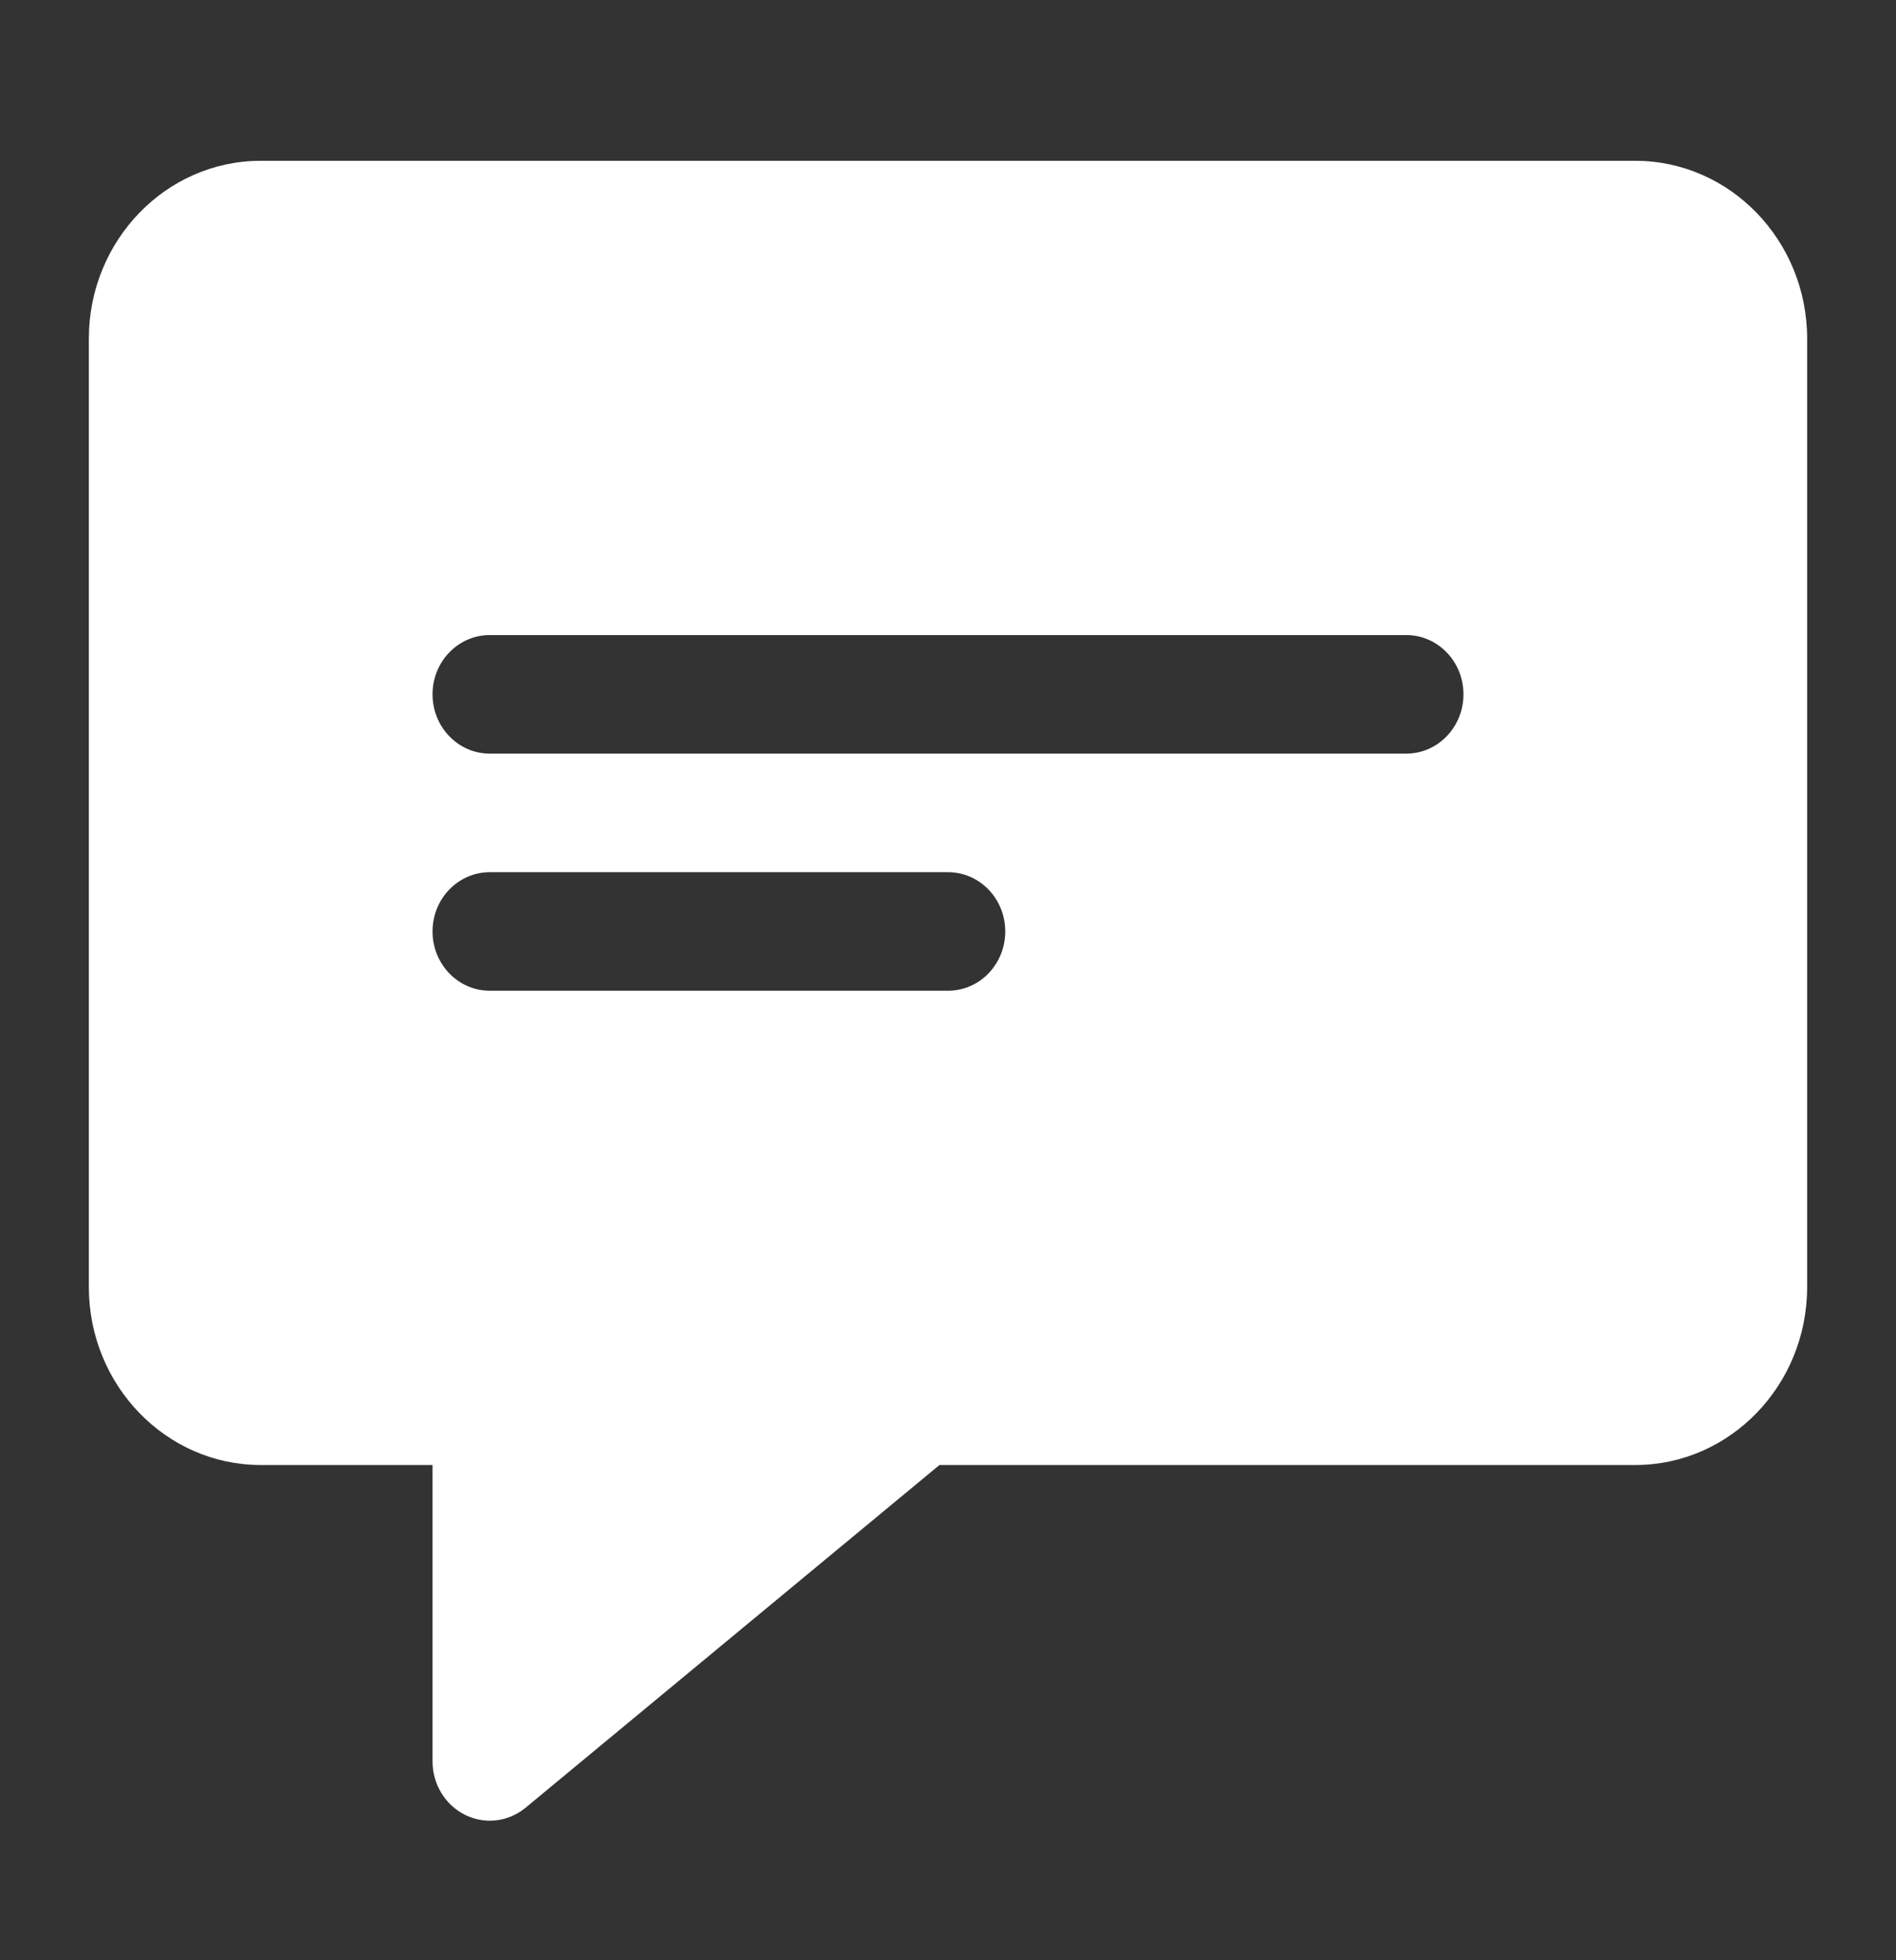 <svg width="30" height="31" viewBox="0 0 30 31" fill="none" xmlns="http://www.w3.org/2000/svg">
<rect x="0" y="0" width="30" height="31" fill="#333333" stroke="none"/>
<g id="comment 1">
<g id="_x31_4_comment">
<path id="Vector" d="M25.875 2.543H4.125C2.626 2.543 1.406 3.805 1.406 5.355V20.355C1.406 21.906 2.626 23.168 4.125 23.168H6.844V27.855C6.844 28.216 7.044 28.544 7.357 28.7C7.483 28.762 7.617 28.793 7.75 28.793C7.952 28.793 8.152 28.724 8.316 28.588L14.865 23.168H25.875C27.374 23.168 28.594 21.906 28.594 20.355V5.355C28.594 3.805 27.374 2.543 25.875 2.543ZM15 15.668H7.75C7.249 15.668 6.844 15.248 6.844 14.73C6.844 14.213 7.249 13.793 7.75 13.793H15C15.501 13.793 15.906 14.213 15.906 14.73C15.906 15.248 15.501 15.668 15 15.668ZM22.25 11.918H7.75C7.249 11.918 6.844 11.498 6.844 10.98C6.844 10.463 7.249 10.043 7.75 10.043H22.25C22.751 10.043 23.156 10.463 23.156 10.98C23.156 11.498 22.751 11.918 22.25 11.918Z" fill="white"/>
</g>
</g>
</svg>
